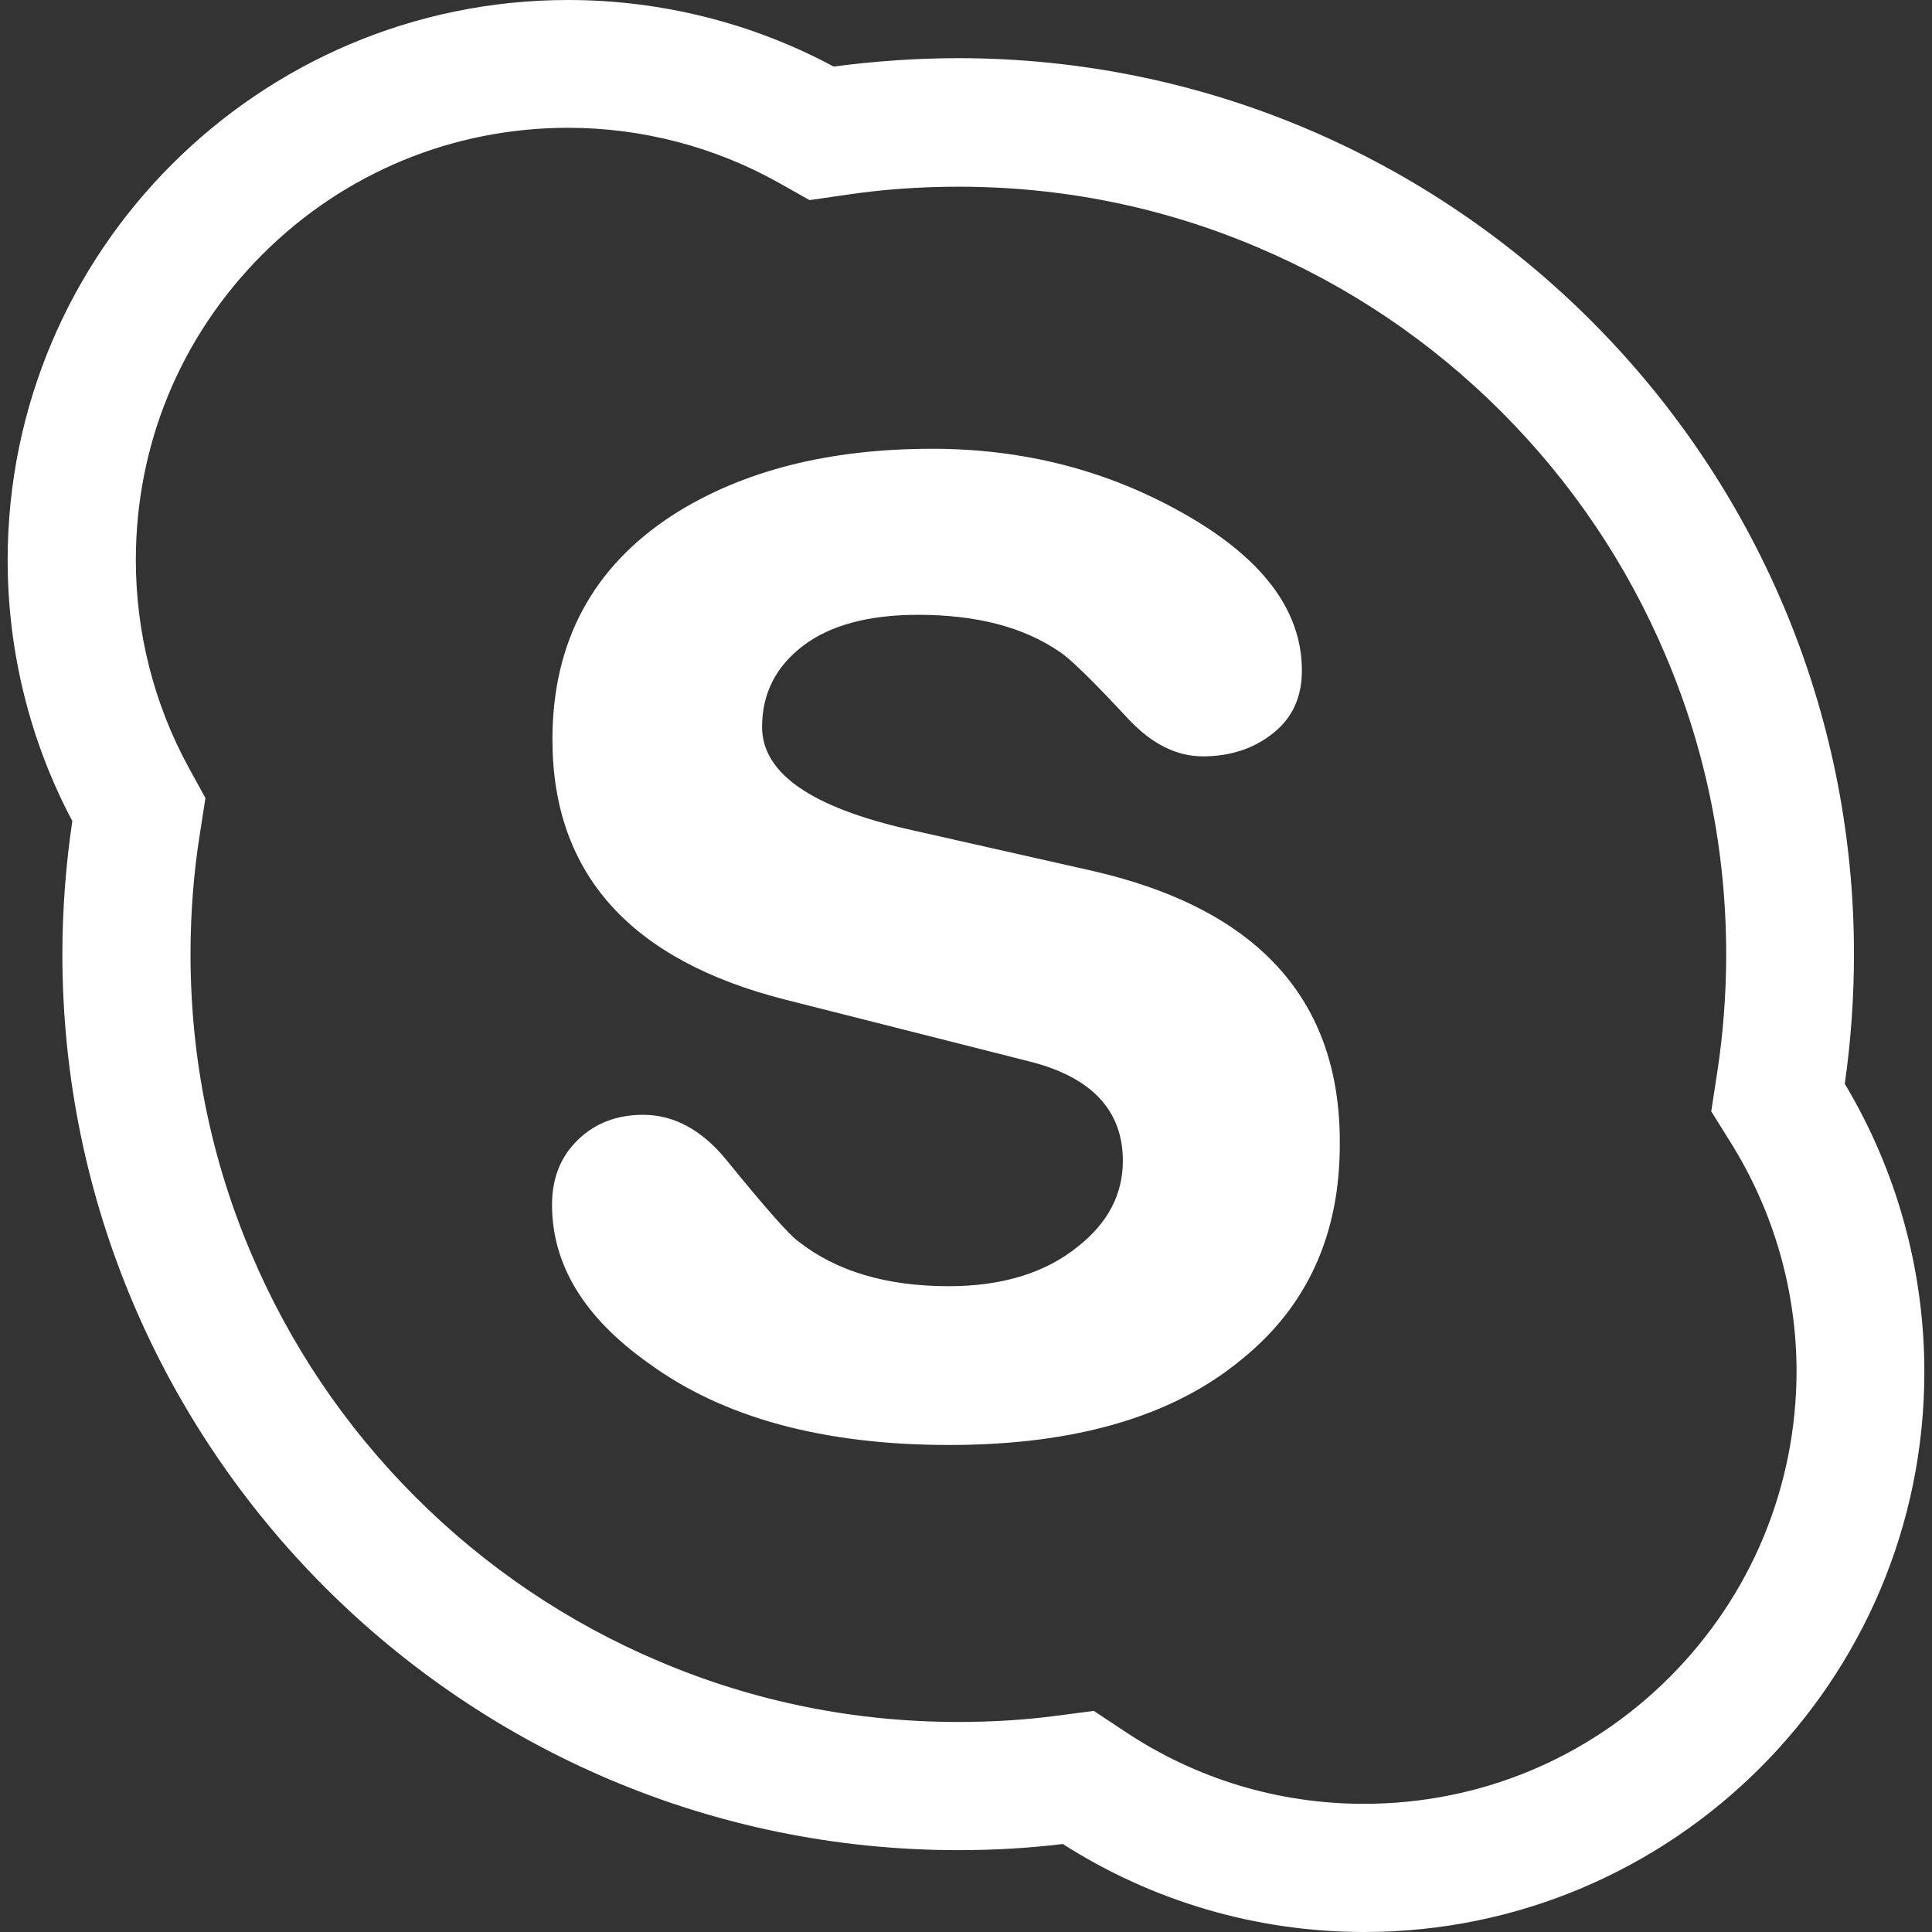 <svg width="49" height="49" viewBox="0 0 49 49" fill="none" xmlns="http://www.w3.org/2000/svg">
<rect x="0" y="0" width="49" height="49" fill="#333333" stroke="none"/>
<path d="M46.788 27.488C46.943 26.399 47.021 25.3 47.021 24.199C47.021 11.673 36.833 1.475 24.296 1.475C23.248 1.475 22.181 1.552 21.143 1.688C19.086 0.582 16.757 0 14.409 0C6.569 0 0.194 6.375 0.194 14.205C0.194 16.514 0.757 18.795 1.834 20.823C1.669 21.938 1.582 23.074 1.582 24.199C1.582 36.726 11.77 46.924 24.306 46.924C25.189 46.924 26.082 46.875 26.955 46.768C29.235 48.224 31.874 49 34.601 49C42.441 49 48.806 42.625 48.806 34.795C48.806 32.214 48.107 29.691 46.788 27.488ZM42.344 42.538C40.277 44.605 37.521 45.749 34.591 45.749C32.427 45.749 30.341 45.119 28.546 43.925L27.741 43.392L26.78 43.518C25.965 43.625 25.131 43.673 24.306 43.673C21.677 43.673 19.125 43.159 16.728 42.14C14.409 41.16 12.323 39.753 10.537 37.968C8.752 36.182 7.345 34.096 6.365 31.777C5.346 29.381 4.832 26.829 4.832 24.199C4.832 23.171 4.91 22.133 5.075 21.114L5.21 20.24L4.784 19.464C3.91 17.863 3.445 16.049 3.445 14.205C3.445 11.275 4.58 8.529 6.656 6.452C8.723 4.386 11.479 3.241 14.409 3.241C16.282 3.241 18.135 3.726 19.755 4.638L20.532 5.075L21.415 4.948C22.365 4.803 23.346 4.735 24.306 4.735C26.936 4.735 29.487 5.249 31.884 6.268C34.203 7.248 36.289 8.655 38.075 10.44C39.86 12.226 41.267 14.312 42.247 16.631C43.266 19.027 43.78 21.579 43.78 24.209C43.78 25.218 43.702 26.237 43.547 27.236L43.401 28.187L43.916 29.012C44.993 30.749 45.565 32.748 45.565 34.795C45.555 37.715 44.41 40.471 42.344 42.538L42.344 42.538ZM27.692 22.084L23.093 21.046C20.59 20.483 19.328 19.619 19.328 18.436C19.328 17.592 19.678 16.903 20.367 16.379C21.055 15.855 22.035 15.593 23.287 15.593C24.762 15.593 25.965 15.903 26.877 16.534C27.149 16.709 27.731 17.281 28.624 18.242C29.206 18.863 29.837 19.183 30.506 19.183C31.195 19.183 31.797 18.989 32.282 18.601C32.777 18.213 33.019 17.679 33.019 17.009C33.019 15.467 32.001 14.128 29.963 12.992C28.042 11.915 25.936 11.382 23.646 11.382C21.007 11.382 18.814 11.944 17.067 13.06C15.03 14.38 14.011 16.282 14.011 18.756C14.011 22.152 15.981 24.355 19.92 25.354L26.13 26.926C27.692 27.324 28.478 28.168 28.478 29.439C28.478 30.293 28.1 31.011 27.343 31.612C26.518 32.282 25.422 32.621 24.063 32.621C22.482 32.621 21.211 32.243 20.25 31.486C20.027 31.331 19.416 30.642 18.416 29.41C17.795 28.653 17.087 28.274 16.311 28.274C15.641 28.274 15.088 28.488 14.651 28.915C14.215 29.342 14.001 29.885 14.001 30.555C14.001 32.078 14.816 33.417 16.447 34.572C18.339 35.959 20.89 36.648 24.073 36.648C27.285 36.648 29.759 35.92 31.506 34.465C33.155 33.126 33.98 31.311 33.98 29.031C34.009 25.363 31.903 23.044 27.692 22.084V22.084Z" fill="white"/>
</svg>
